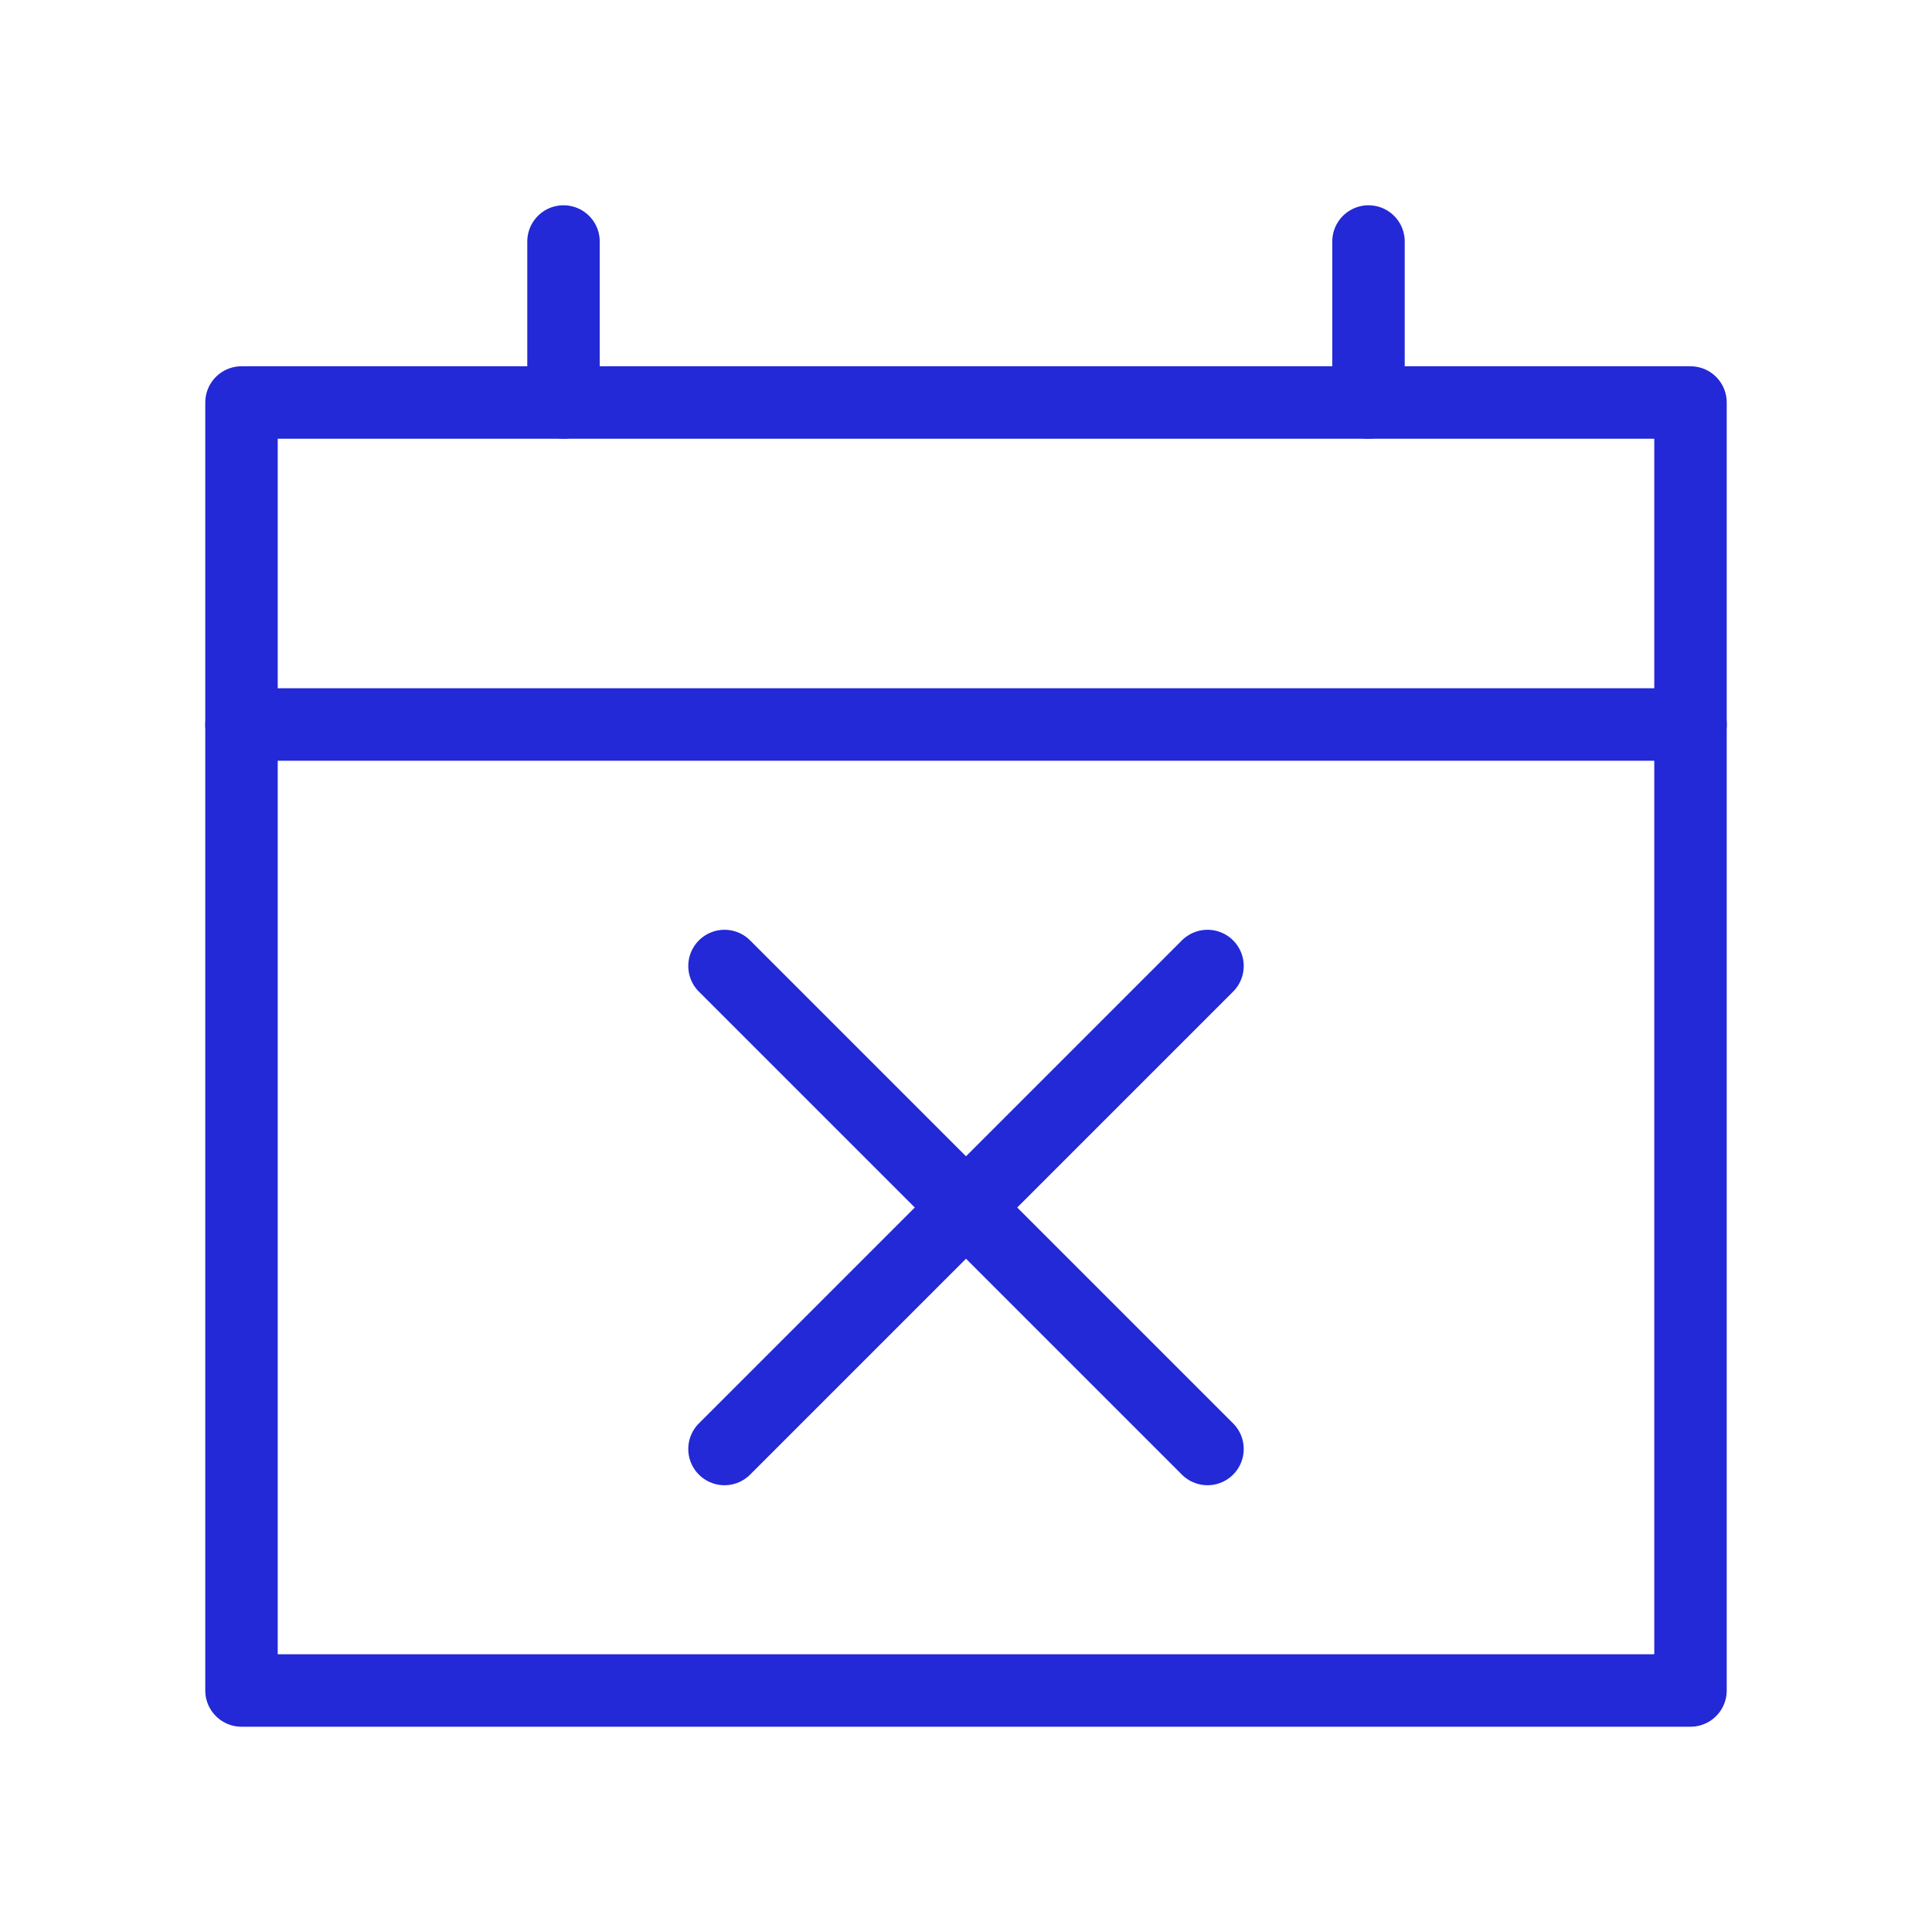 <svg width="80px" height="80px" viewBox="0 0 24 24" xmlns="http://www.w3.org/2000/svg" aria-labelledby="calendarDeclineIconTitle" stroke="#2329D6" stroke-width="0.9" stroke-linecap="round" stroke-linejoin="round" fill="none" color="#2329D6"> <title id="calendarDeclineIconTitle">Decline calendar invite</title> <path d="M3 5H21V21H3V5Z"/> <path d="M21 9H3"/> <path d="M7 5V3"/> <path d="M17 5V3"/> <path d="M15 18L9 12"/> <path d="M15 12L9 18"/> </svg>